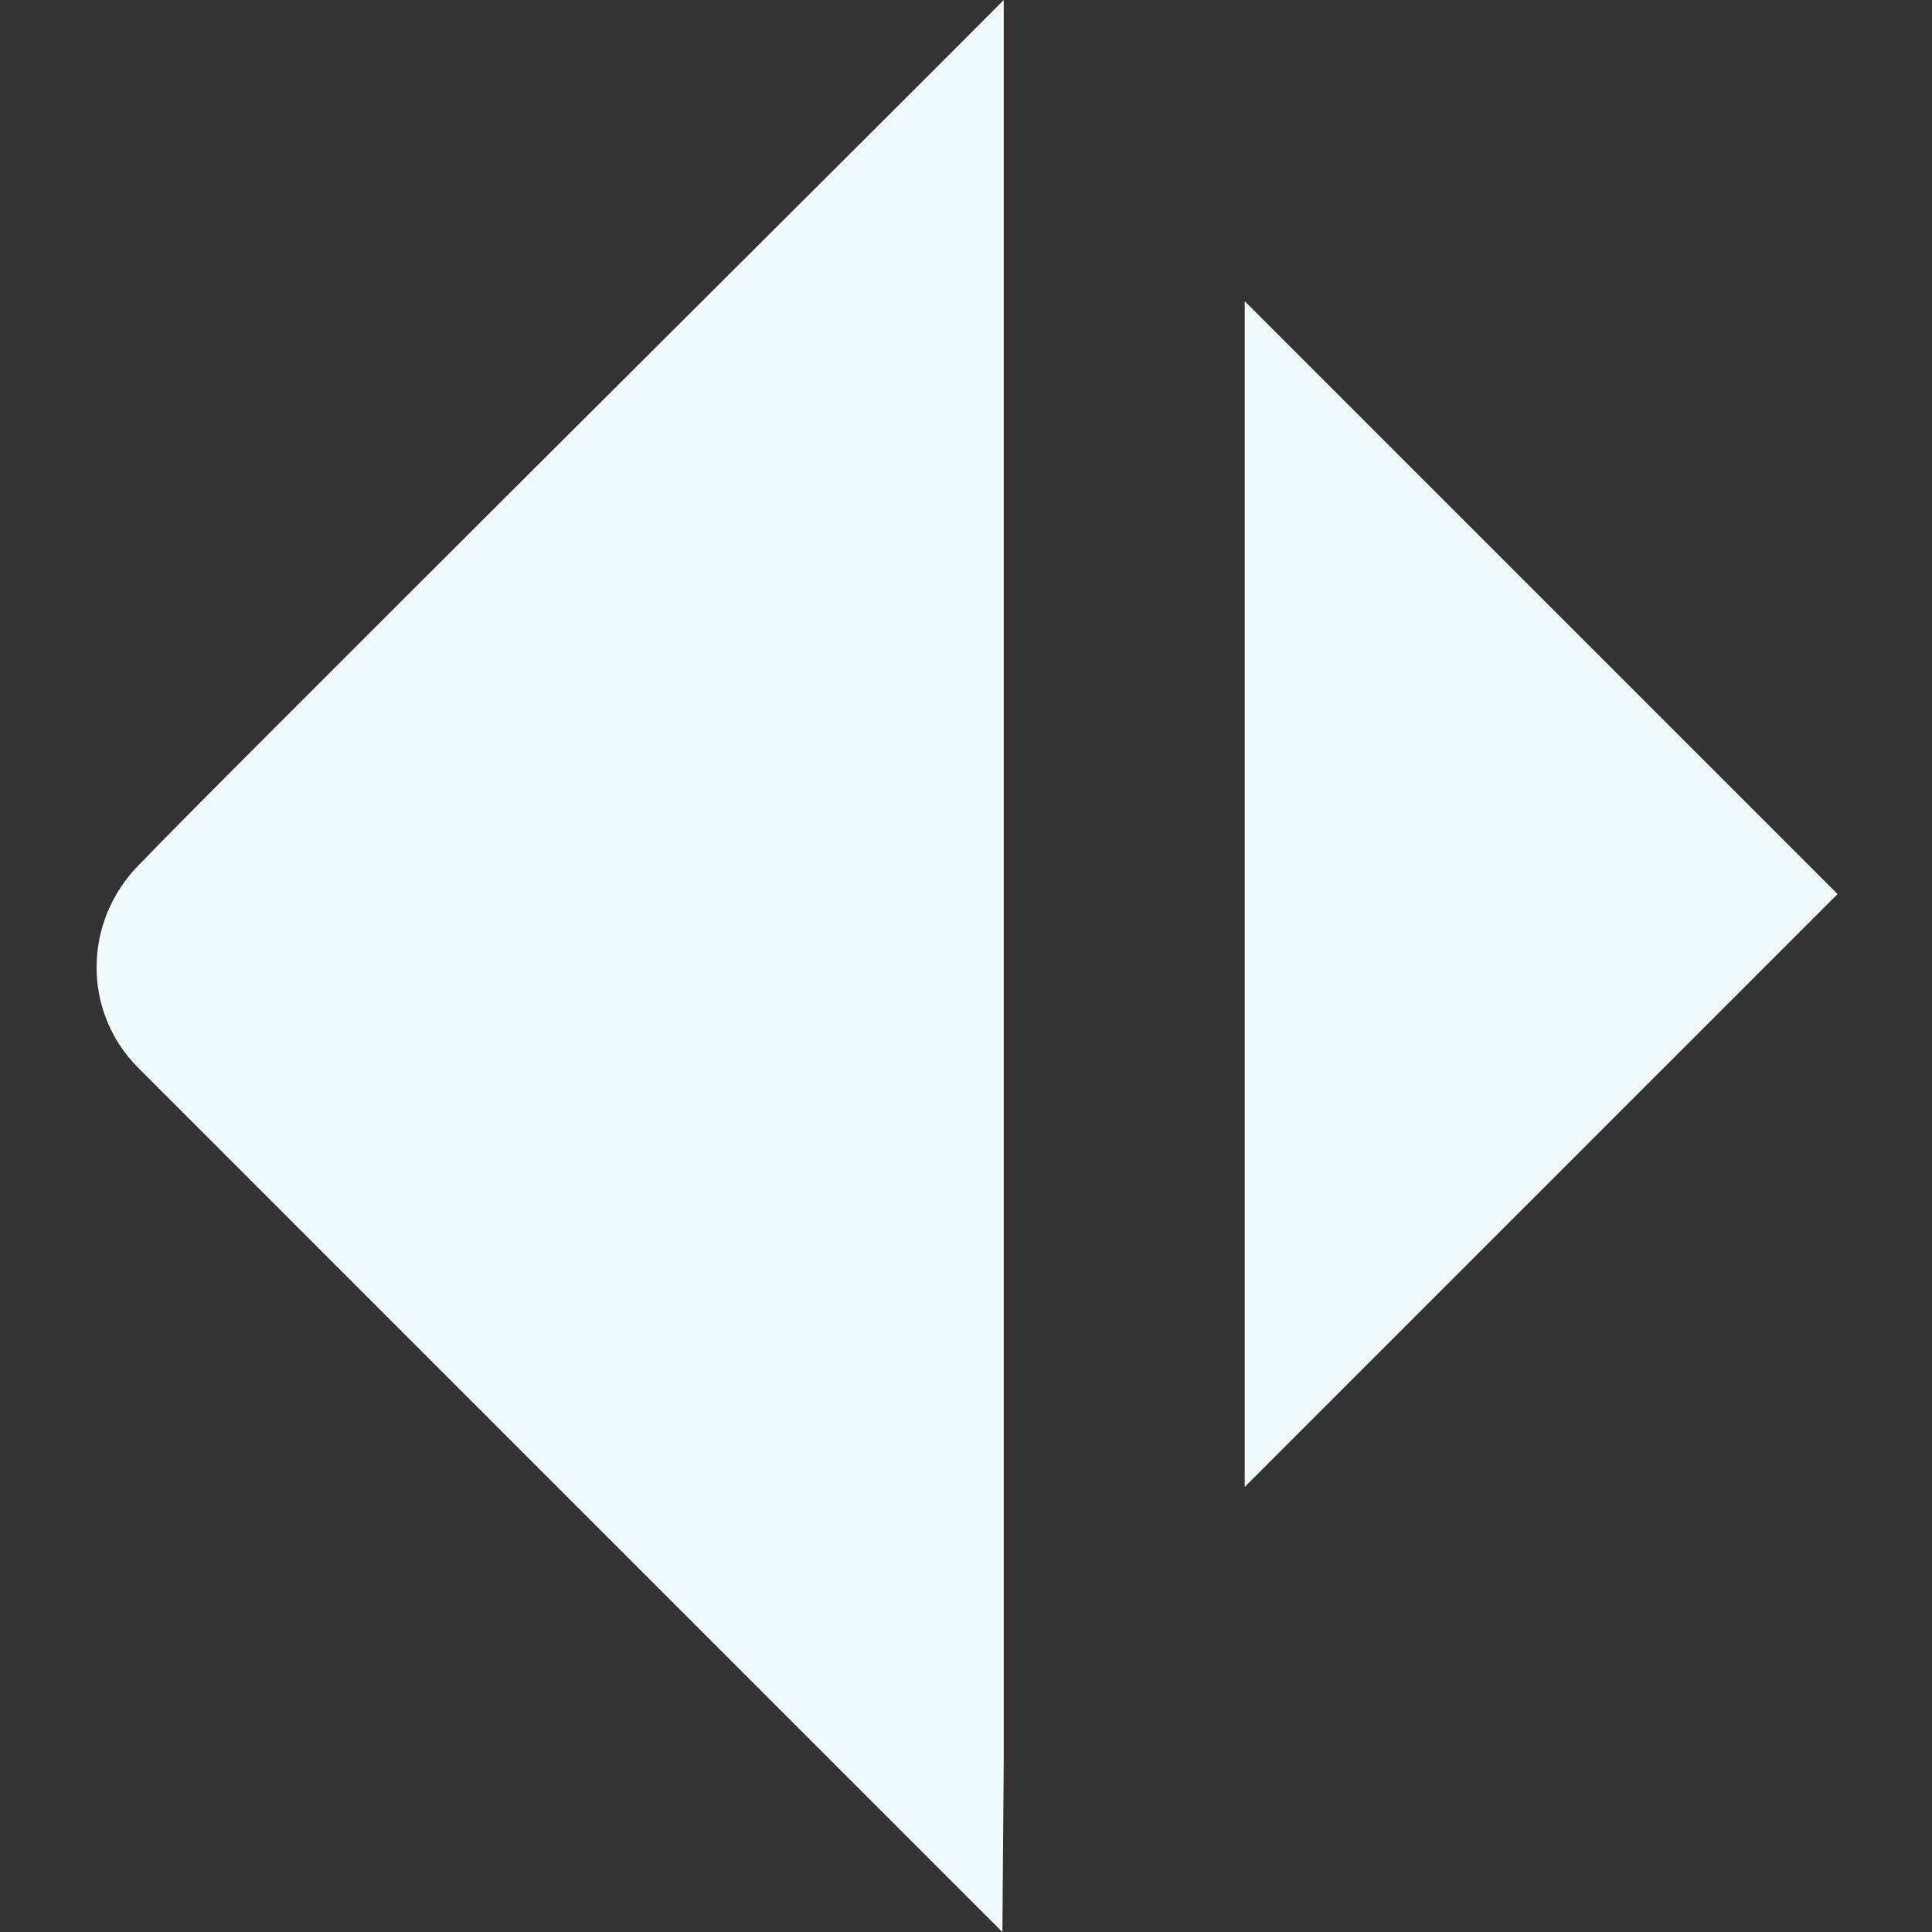 <?xml version="1.0" encoding="UTF-8" standalone="no"?>
<!-- Created with Inkscape (http://www.inkscape.org/) -->

<svg
   xmlns:dc="http://purl.org/dc/elements/1.1/"
   xmlns:cc="http://creativecommons.org/ns#"
   xmlns:rdf="http://www.w3.org/1999/02/22-rdf-syntax-ns#"
   xmlns:svg="http://www.w3.org/2000/svg"
   xmlns="http://www.w3.org/2000/svg"
   xmlns:sodipodi="http://sodipodi.sourceforge.net/DTD/sodipodi-0.dtd"
   xmlns:inkscape="http://www.inkscape.org/namespaces/inkscape"
   width="30"
   height="30"
   id="svg3770"
   version="1.1"
   inkscape:version="0.48.4 r9939"
   inkscape:export-filename="/home/john/workspace/new_picta-it/assets/images/icon-git.png"
   inkscape:export-xdpi="150"
   inkscape:export-ydpi="150"
   sodipodi:docname="icon-git.svg">
  <rect width="100%" height="100%" fill="#333333" stroke="none"/>
  <defs
     id="defs3772" />
  <sodipodi:namedview
     id="base"
     pagecolor="#ffffff"
     bordercolor="#666666"
     borderopacity="1.0"
     inkscape:pageopacity="0.0"
     inkscape:pageshadow="2"
     inkscape:zoom="15.839192"
     inkscape:cx="-7.5674891"
     inkscape:cy="14.479359"
     inkscape:document-units="px"
     inkscape:current-layer="layer1"
     showgrid="false"
     fit-margin-top="0"
     fit-margin-left="0"
     fit-margin-right="0"
     fit-margin-bottom="0"
     inkscape:window-width="1918"
     inkscape:window-height="1030"
     inkscape:window-x="0"
     inkscape:window-y="0"
     inkscape:window-maximized="1" />
  <g
     inkscape:label="Layer 1"
     inkscape:groupmode="layer"
     id="layer1"
     transform="translate(-383.123,-515.257)">
    <path
       style="fill:#f2fbfc;fill-opacity:1;fill-rule:nonzero;stroke:none"
       d="m 385.293,528.673 c -0.879,0.879 -0.901,2.289 -0.021,3.168 l 13.373,13.374 c 0.014,0.014 0.028,0.029 0.043,0.043 l 0.021,-2.658 0,-27.342 c -0.015,0.014 -0.028,0.028 -0.043,0.043 -1.828,1.842 -12.468,12.415 -13.373,13.374 z m 17.158,-8.739 0,18.412 9.206,-9.206 -9.206,-9.206 z"
       id="rect11902-3-9"
       inkscape:connector-curvature="0" />
  </g>
</svg>
